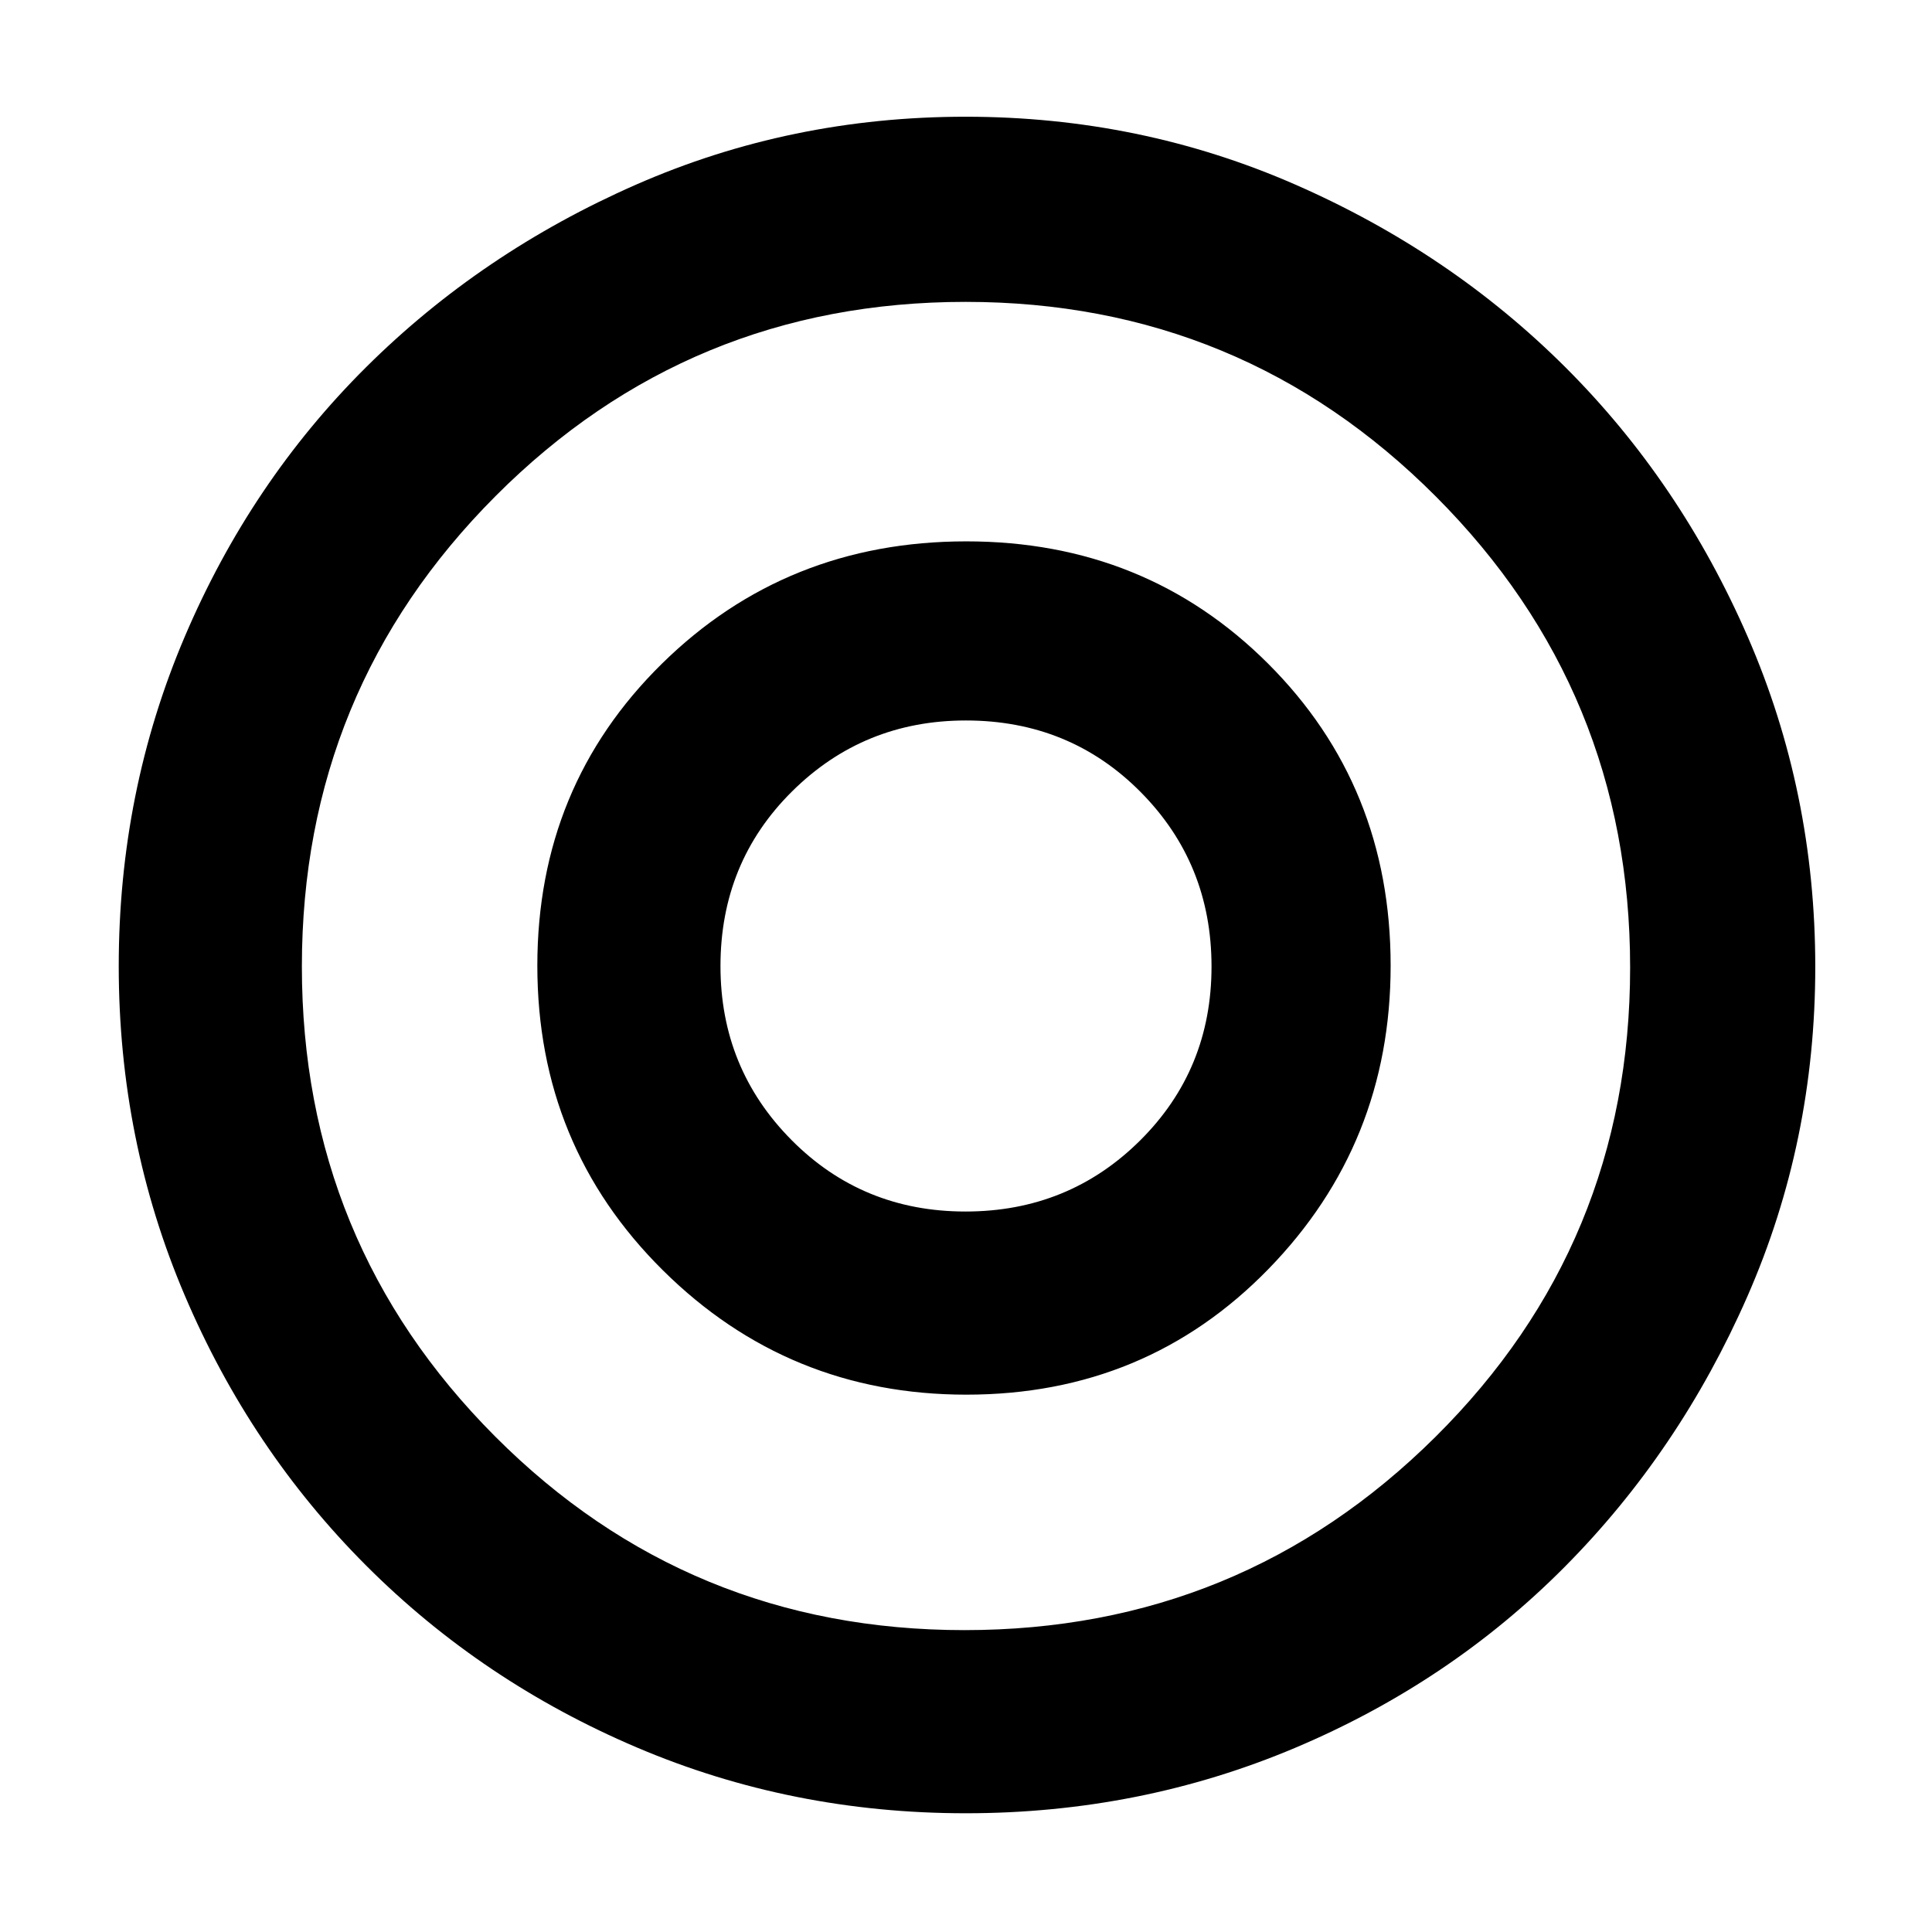 <svg xmlns="http://www.w3.org/2000/svg" height="48" viewBox="0 -960 960 960" width="48"><path d="M479.74-358q-51.21 0-86.48-35.57Q358-429.13 358-479.94q0-51.56 35.57-86.81Q429.13-602 479.94-602q51.56 0 86.81 35.53T602-479.74q0 51.21-35.53 86.48Q530.94-358 479.74-358Zm.12 299q-86.71 0-163.55-32.75-76.85-32.75-134.36-90.32-57.52-57.57-90.23-134.43Q59-393.36 59-479.95q0-86.58 32.72-163.5 32.71-76.91 90.08-133.98 57.37-57.07 134.25-90.82Q392.93-902 479.78-902q86.84 0 163.85 33.72 77.01 33.72 134.18 90.74 57.17 57.02 90.68 134.08Q902-566.39 902-479.58q0 86.82-33.72 163.73-33.72 76.92-90.74 134.37-57.02 57.46-133.99 89.97Q566.57-59 479.86-59Zm-.59-91q137.25 0 233.99-96.01 96.74-96 96.74-233.26 0-137.25-96.49-233.99Q617.02-810 479.76-810q-137.25 0-233.51 96.49Q150-617.02 150-479.76q0 137.25 96.01 233.51 96 96.25 233.26 96.25Zm.73-330Zm.19 213q89.24 0 150.03-62.36Q691-391.71 691-480.19q0-89.24-60.87-150.03Q569.26-691 480.16-691q-89.52 0-151.34 60.87Q267-569.26 267-480.16q0 89.52 62.36 151.34Q391.71-267 480.19-267Z"/></svg>